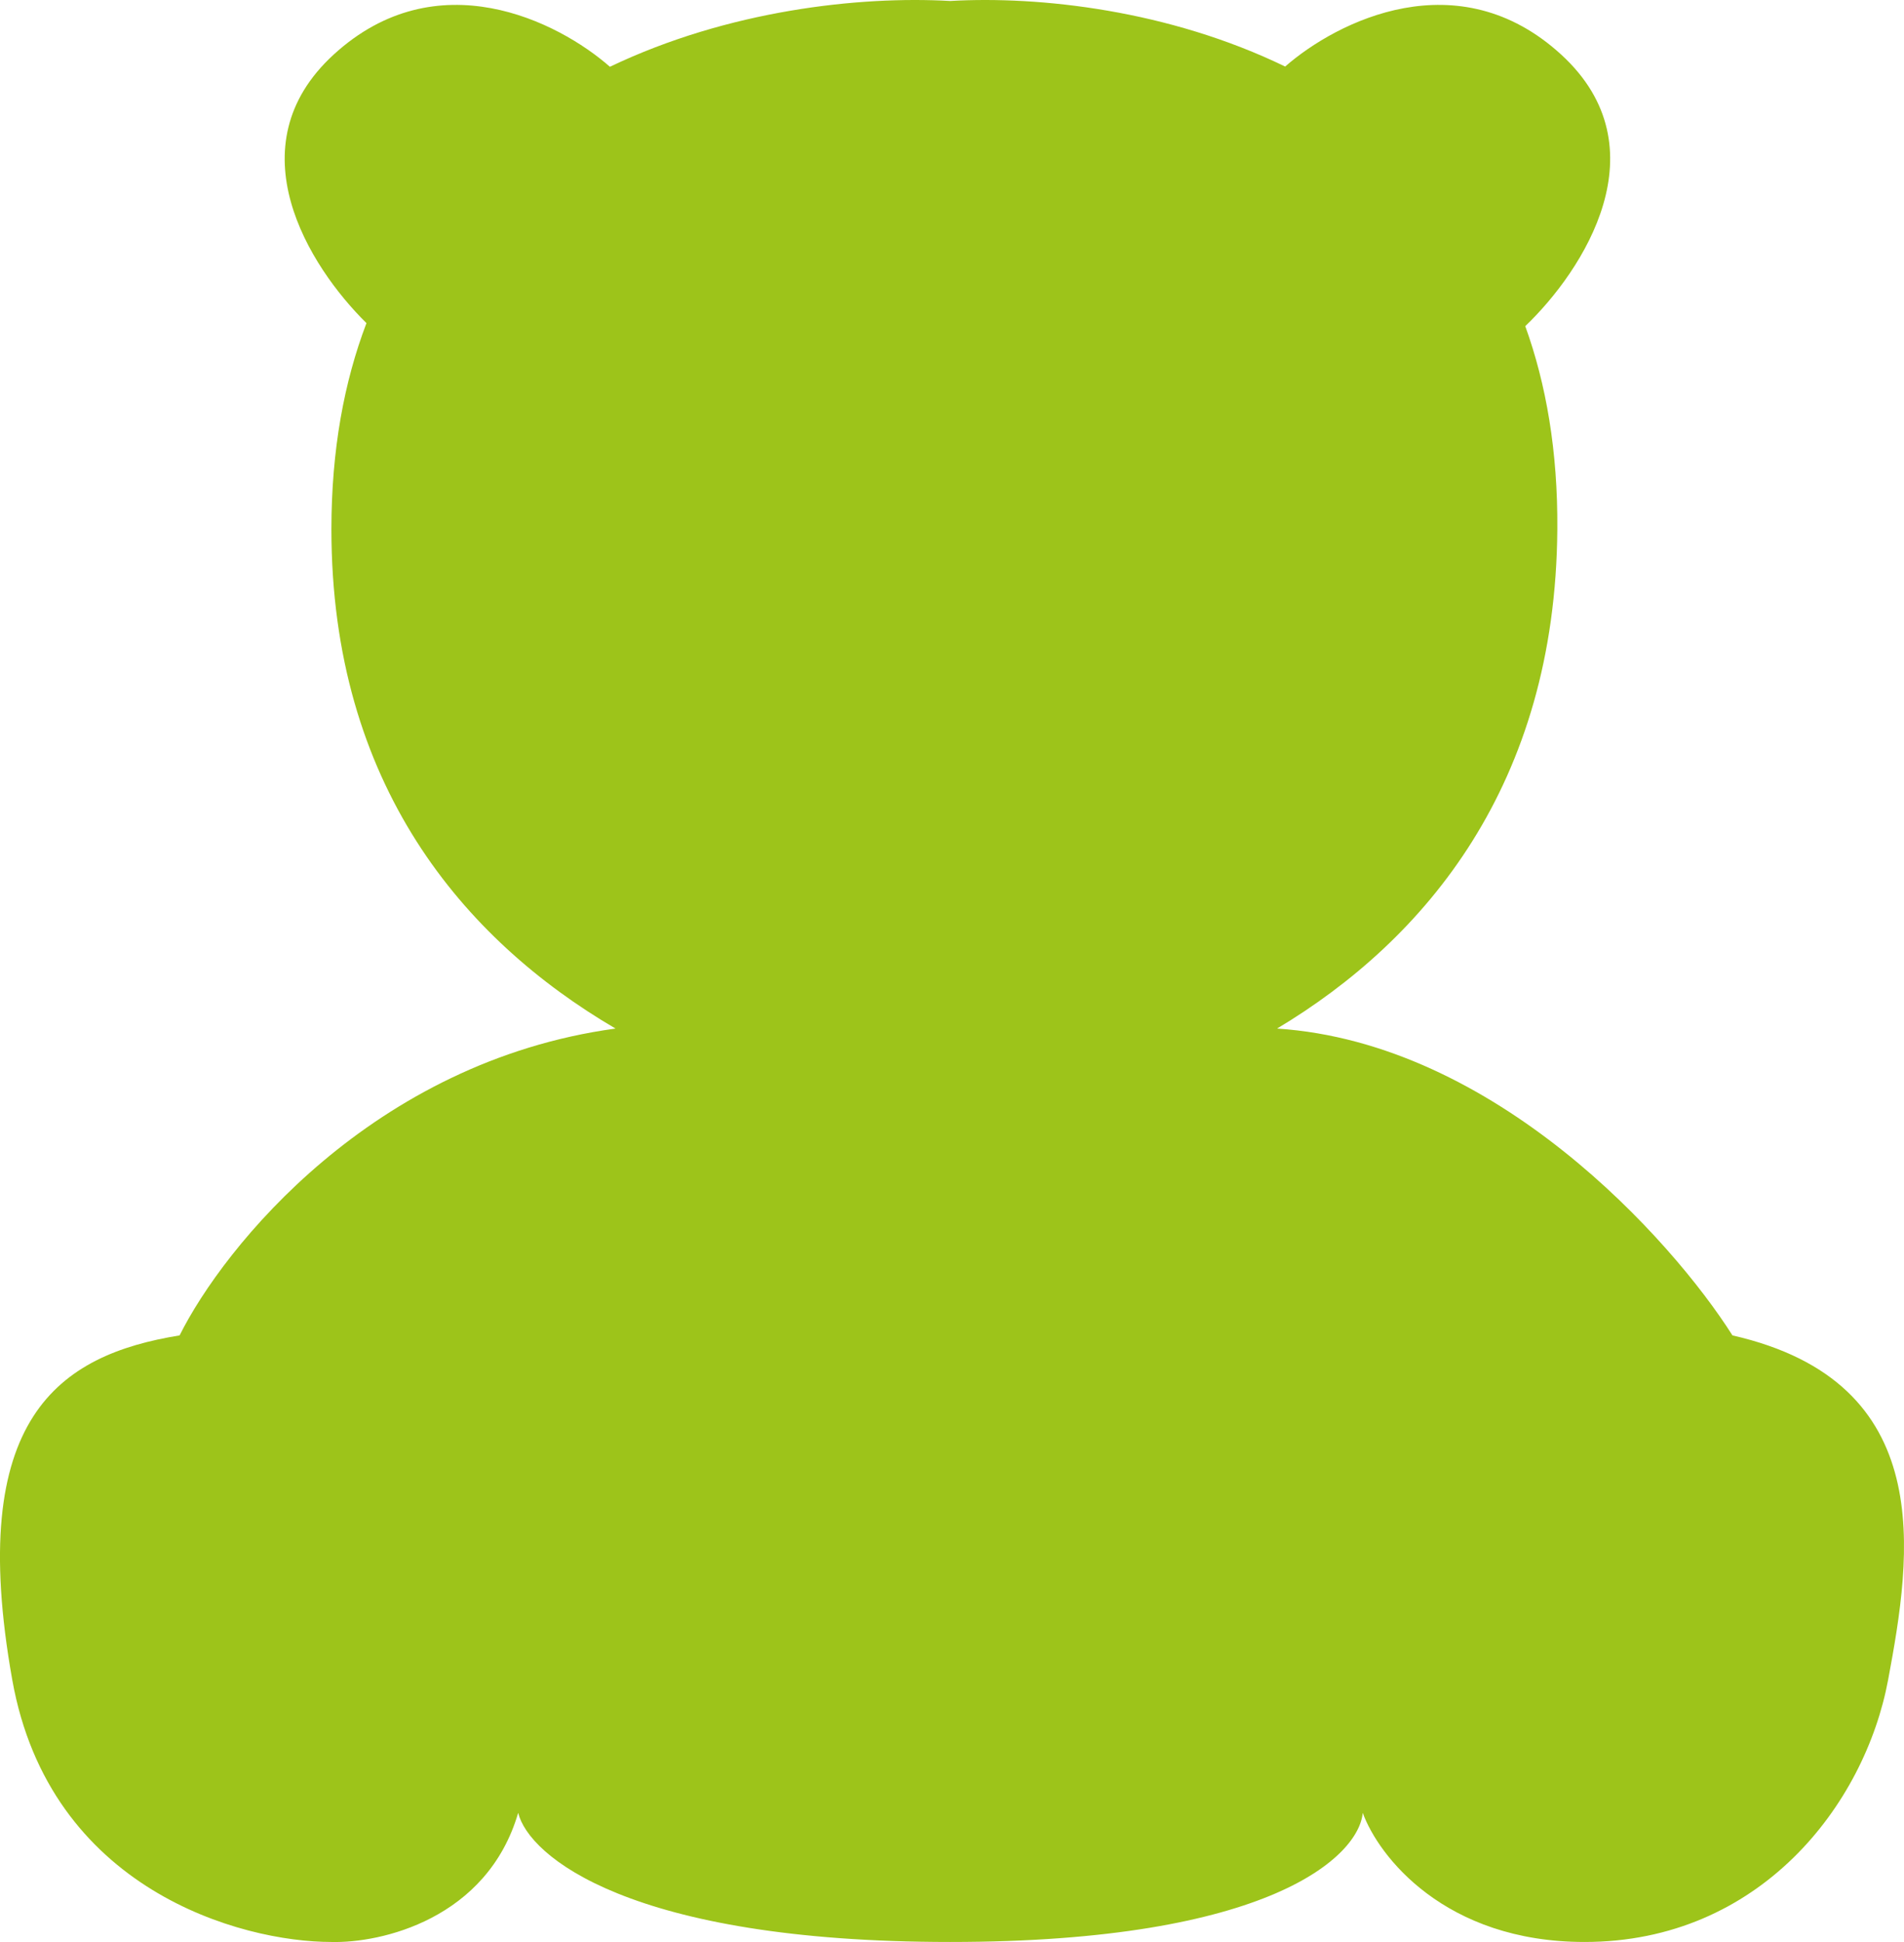 <svg width="51" height="52" viewBox="0 0 51 52" fill="none" xmlns="http://www.w3.org/2000/svg">
<path d="M8.877 14.172C8.877 12.044 9.22 10.216 9.816 8.652C8.267 7.126 6.258 3.917 8.936 1.463C11.7 -1.07 14.951 0.571 16.337 1.788C19.502 0.275 23.015 -0.112 25.452 0.026C27.855 -0.112 31.314 0.274 34.424 1.782C35.814 0.566 39.059 -1.066 41.819 1.463C44.546 3.962 42.413 7.243 40.855 8.733C41.414 10.28 41.729 12.08 41.714 14.172C41.667 21.002 38.191 25.157 34.207 27.541C40.043 27.925 44.771 33.179 46.405 35.757C51.931 37.015 51.201 41.625 50.575 44.978C49.95 48.331 47.135 51.999 42.444 51.999C38.691 51.999 36.919 49.693 36.502 48.541C36.398 49.693 34.042 51.999 25.452 51.999C16.862 51.999 14.158 49.693 13.88 48.541C13.046 51.391 10.197 52.034 8.877 51.999C6.444 51.999 1.329 50.595 0.328 44.978C-0.923 37.958 1.579 36.281 4.811 35.757C5.992 33.388 9.982 28.428 16.487 27.541C12.414 25.157 8.877 21.002 8.877 14.172Z" fill="#9DC41A"/>
</svg>
